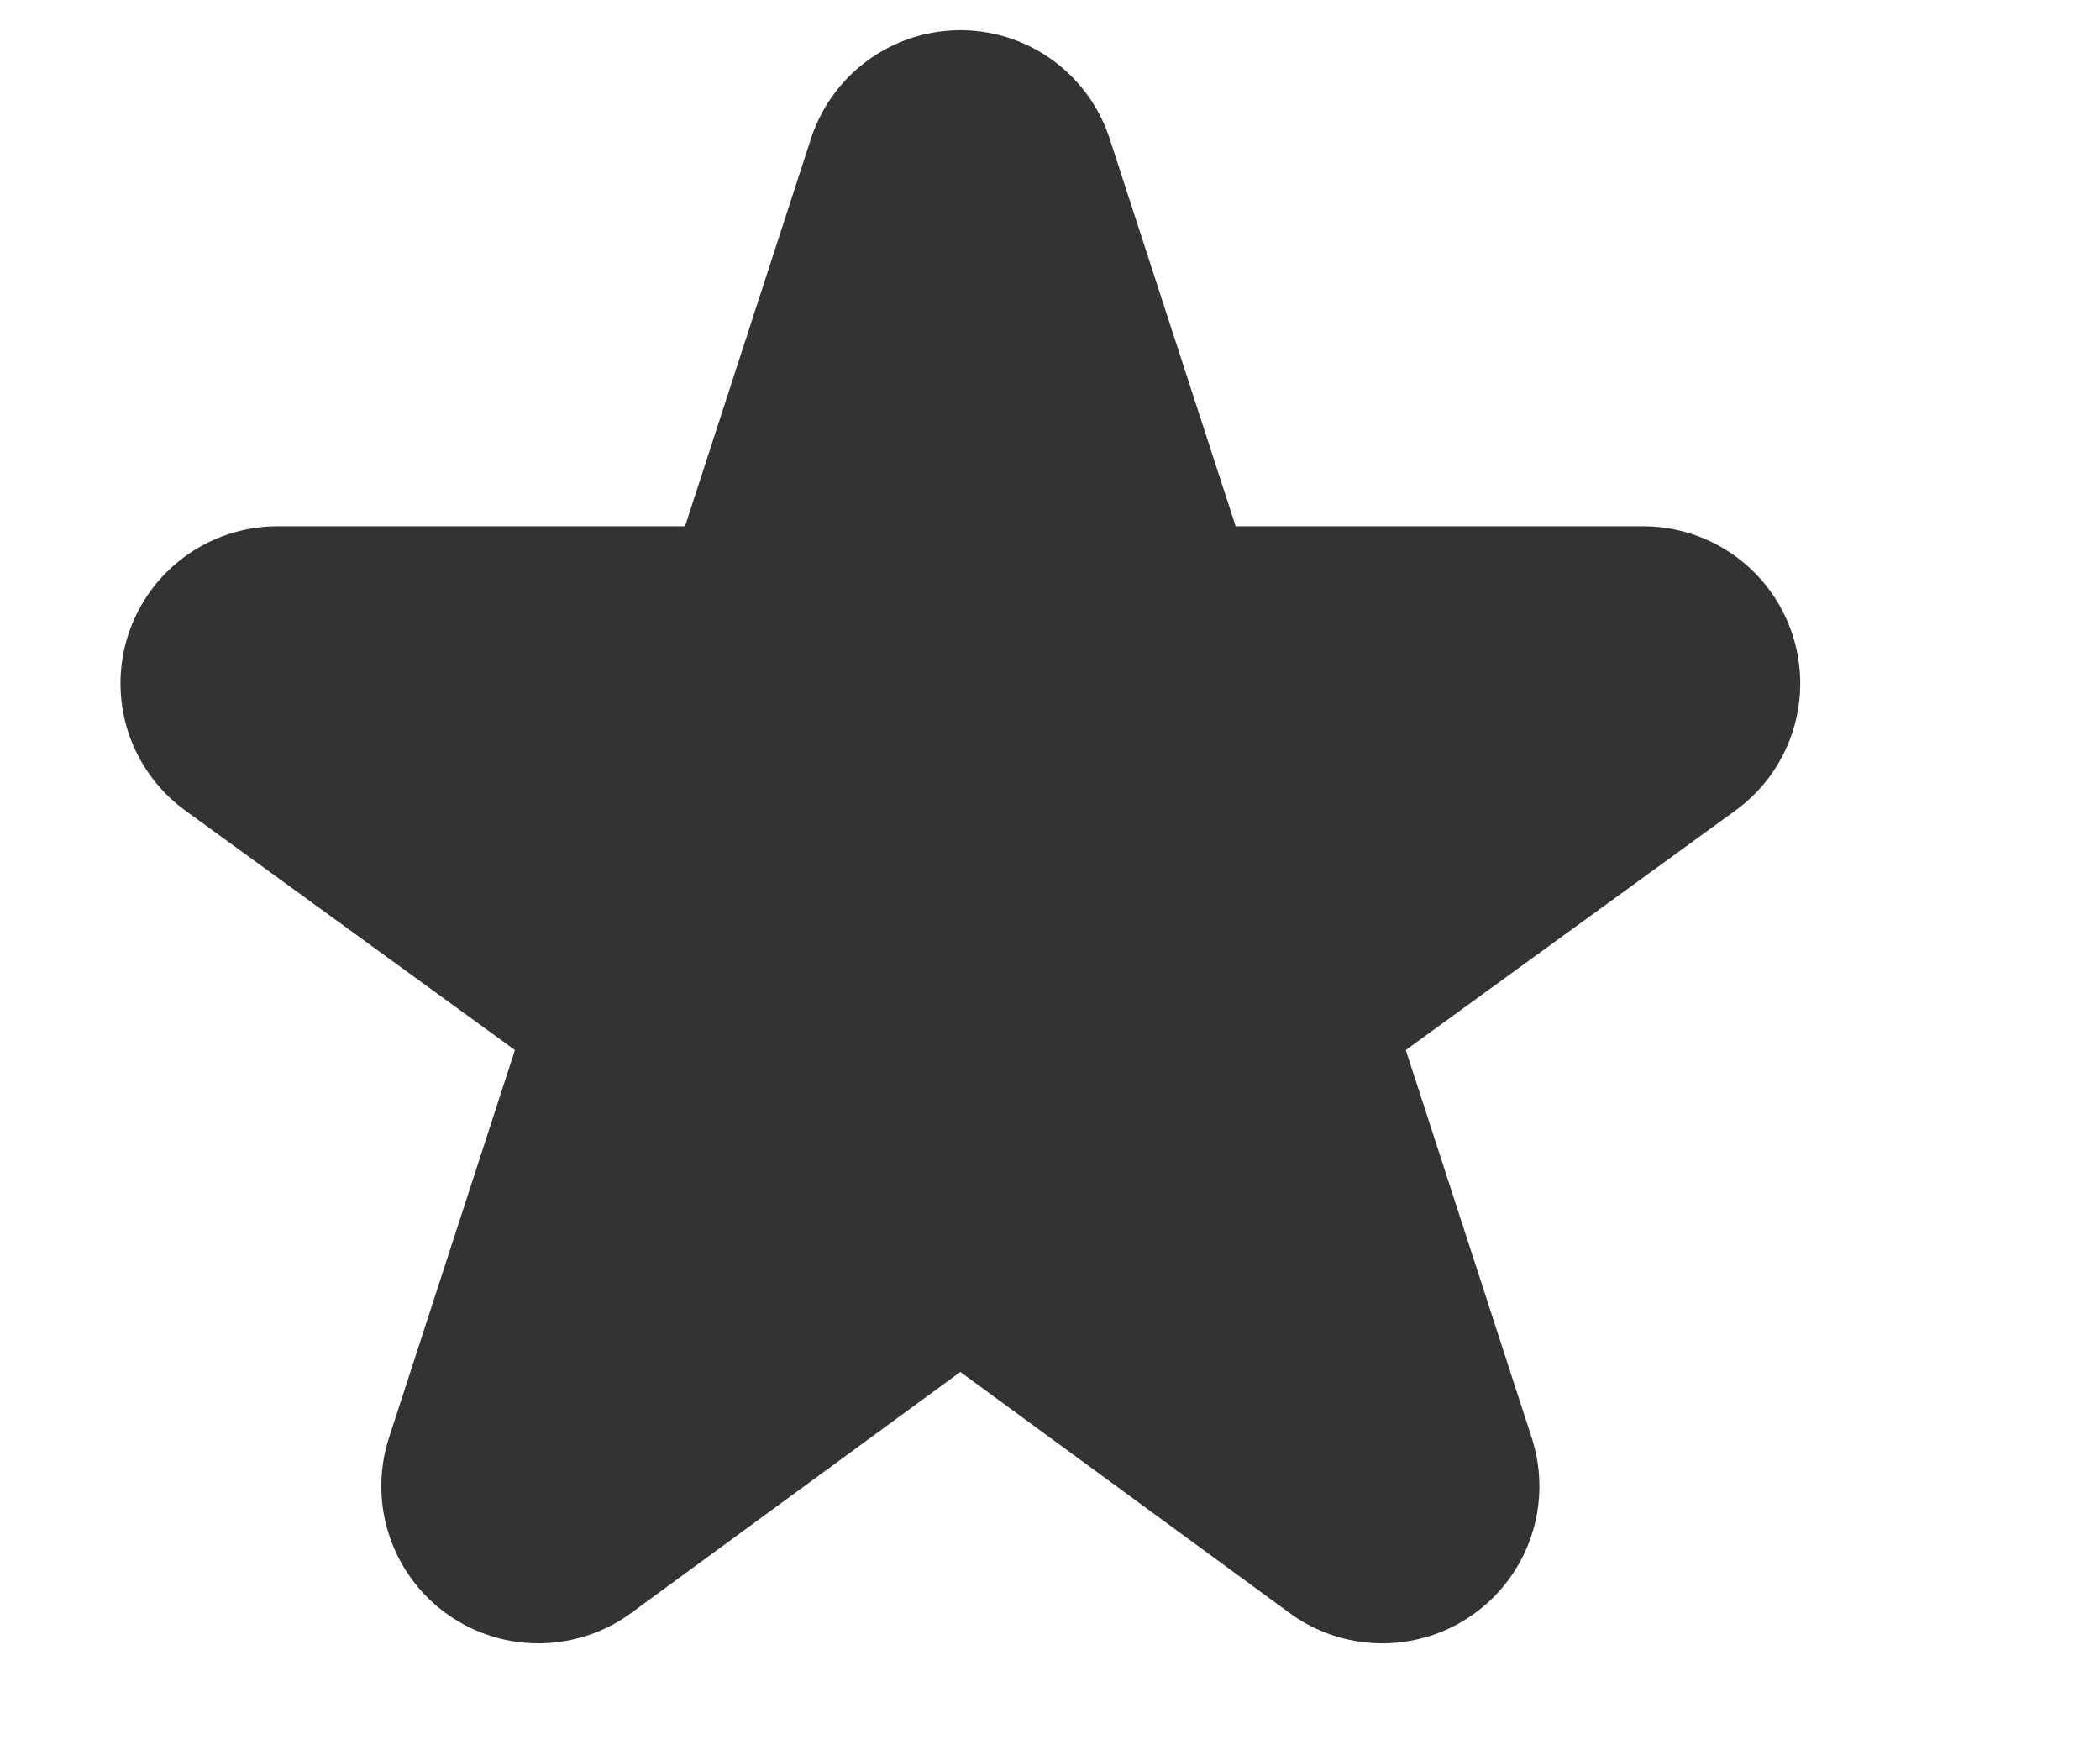 <svg width="24" height="20" viewBox="0 0 24 20" fill="none" xmlns="http://www.w3.org/2000/svg">
<path d="M10.975 2.14L12.818 7.809H18.779L13.956 11.313L15.798 16.983L10.975 13.452L6.153 16.983L7.995 11.313L3.172 7.809H9.133L10.975 2.14Z" fill="#333333" stroke="#333333" stroke-width="3.59" stroke-linejoin="round"/>
</svg>
